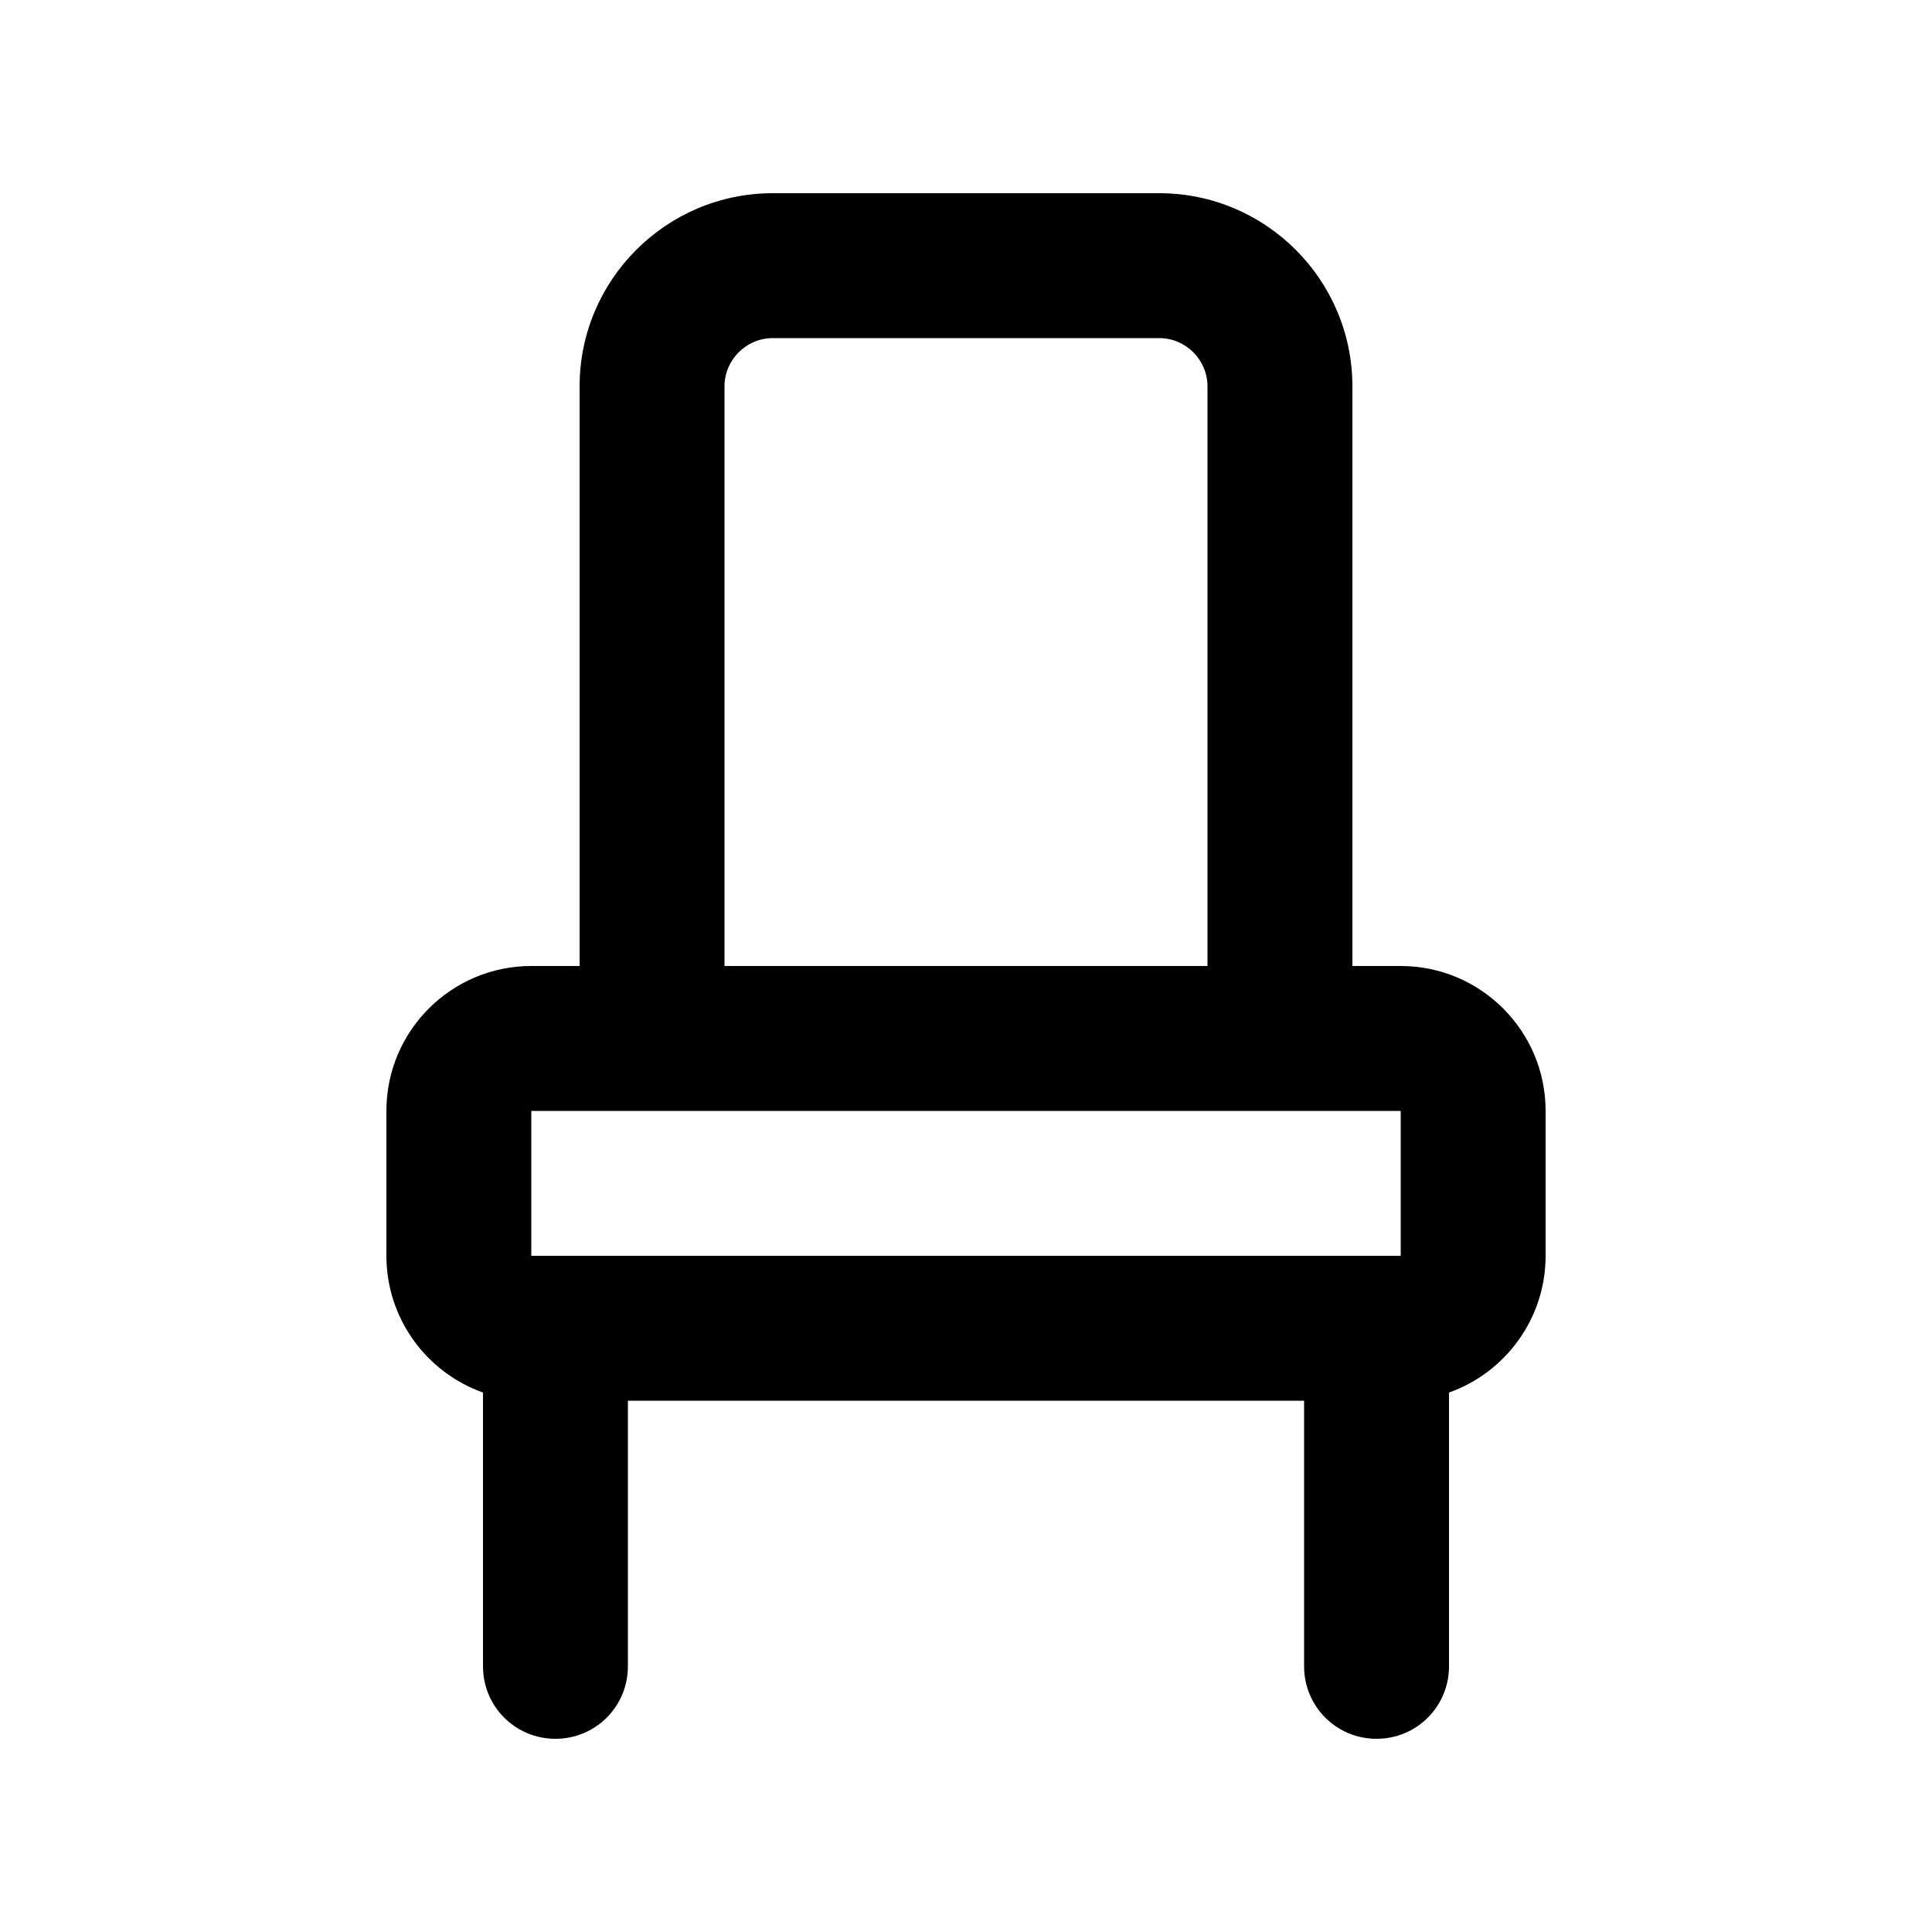 <svg xmlns="http://www.w3.org/2000/svg" viewBox="0 0 640 640"><!--! Font Awesome Pro 7.1.0 by @fontawesome - https://fontawesome.com License - https://fontawesome.com/license (Commercial License) Copyright 2025 Fonticons, Inc. --><path fill="currentColor" d="M384 112C392.8 112 400 119.2 400 128L400 320L240 320L240 128C240 119.2 247.2 112 256 112L384 112zM192 128L192 320L176 320C149.5 320 128 341.5 128 368L128 416C128 436.9 141.4 454.7 160 461.3L160 552C160 565.3 170.7 576 184 576C197.3 576 208 565.3 208 552L208 464L432 464L432 552C432 565.3 442.7 576 456 576C469.3 576 480 565.3 480 552L480 461.3C498.6 454.7 512 436.9 512 416L512 368C512 341.5 490.5 320 464 320L448 320L448 128C448 92.7 419.3 64 384 64L256 64C220.7 64 192 92.7 192 128zM456 416L176 416L176 368L464 368L464 416L456 416z"/></svg>